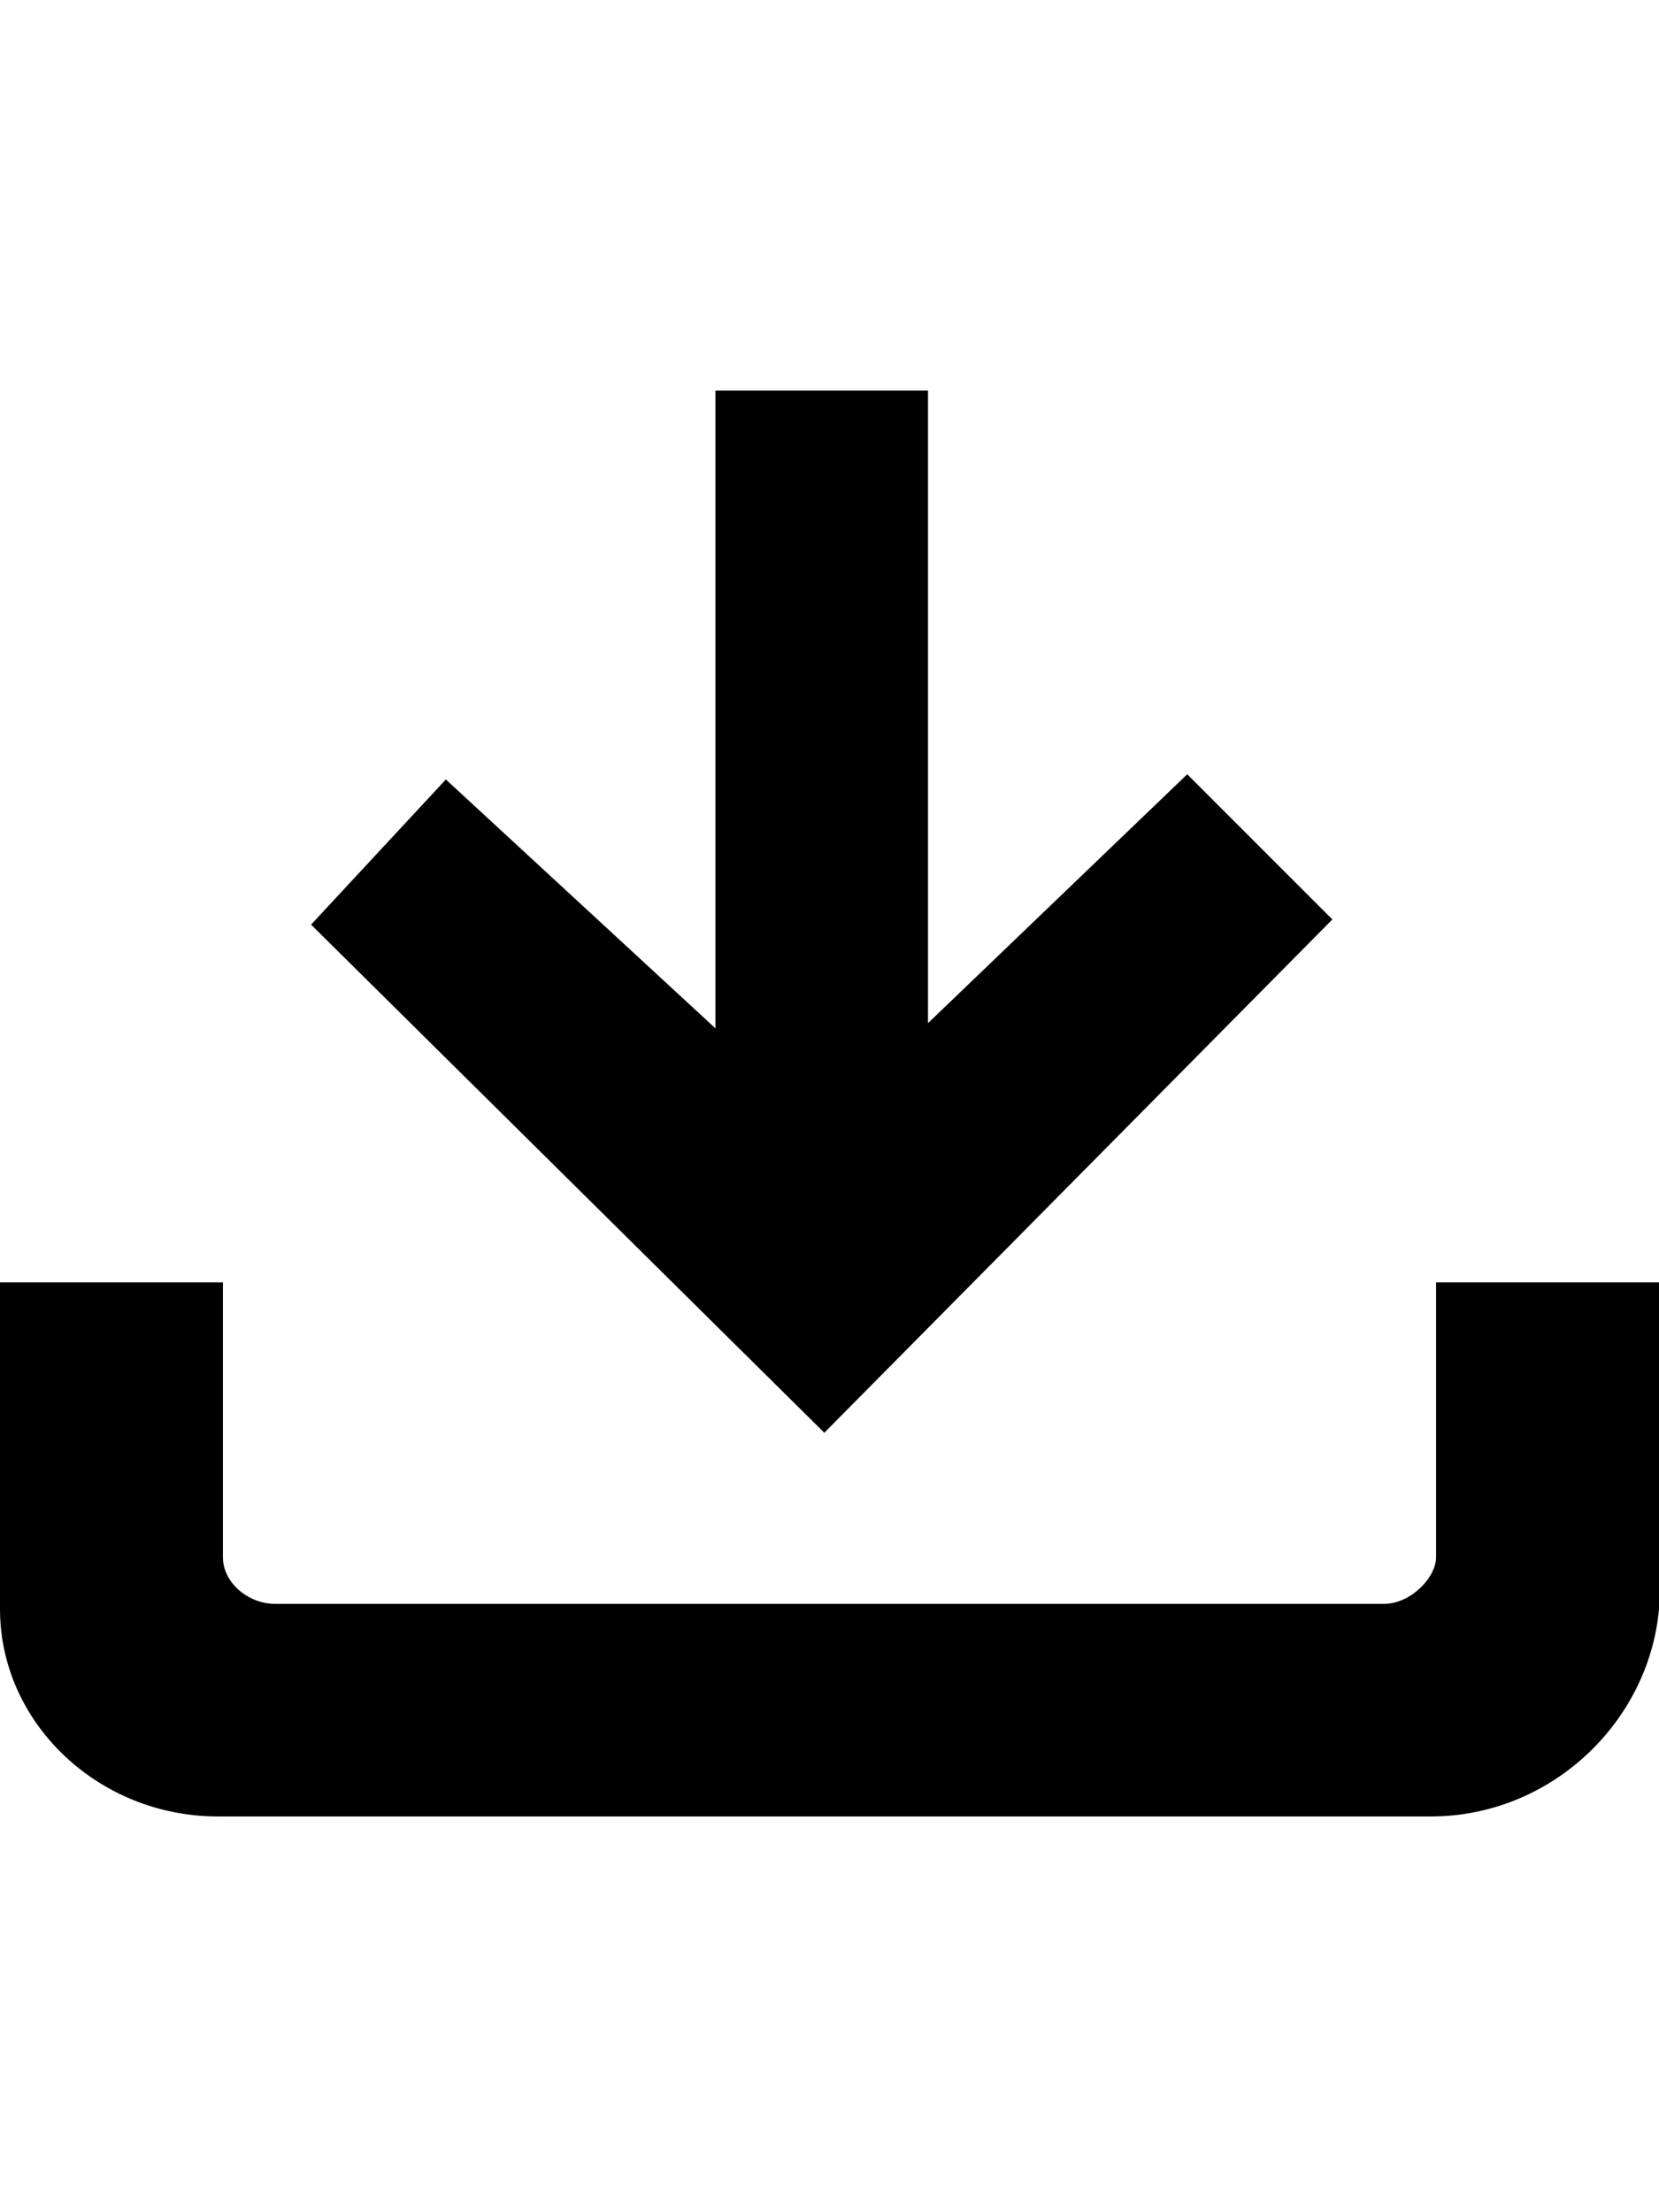 <svg
                xmlns="http://www.w3.org/2000/svg"
                viewBox="0 0 32 32"
                width="24"
                role="presentation"
                alt=""
                data-testid="DownloadIcon"
                color="currentColor"
                size="24"
                
              >
                <path
                  d="M4.3 19.4v5.3c0 .5.5.9 1 .9h21.4c.5 0 1-.5 1-.9v-5.3H32v6.3c-.2 2.2-2.1 4-4.4 4H4.2c-2.3 0-4.2-1.8-4.2-4v-6.3h4.3zM17.9 2.2v12.2l5-4.8 2.8 2.8-9.8 9.9L6 12.5l2.6-2.8 5.2 4.8V2.2h4.1z"
                  fill-rule="evenodd"
                  clip-rule="evenodd"
                  fill="currentColor"
                ></path>
              </svg>